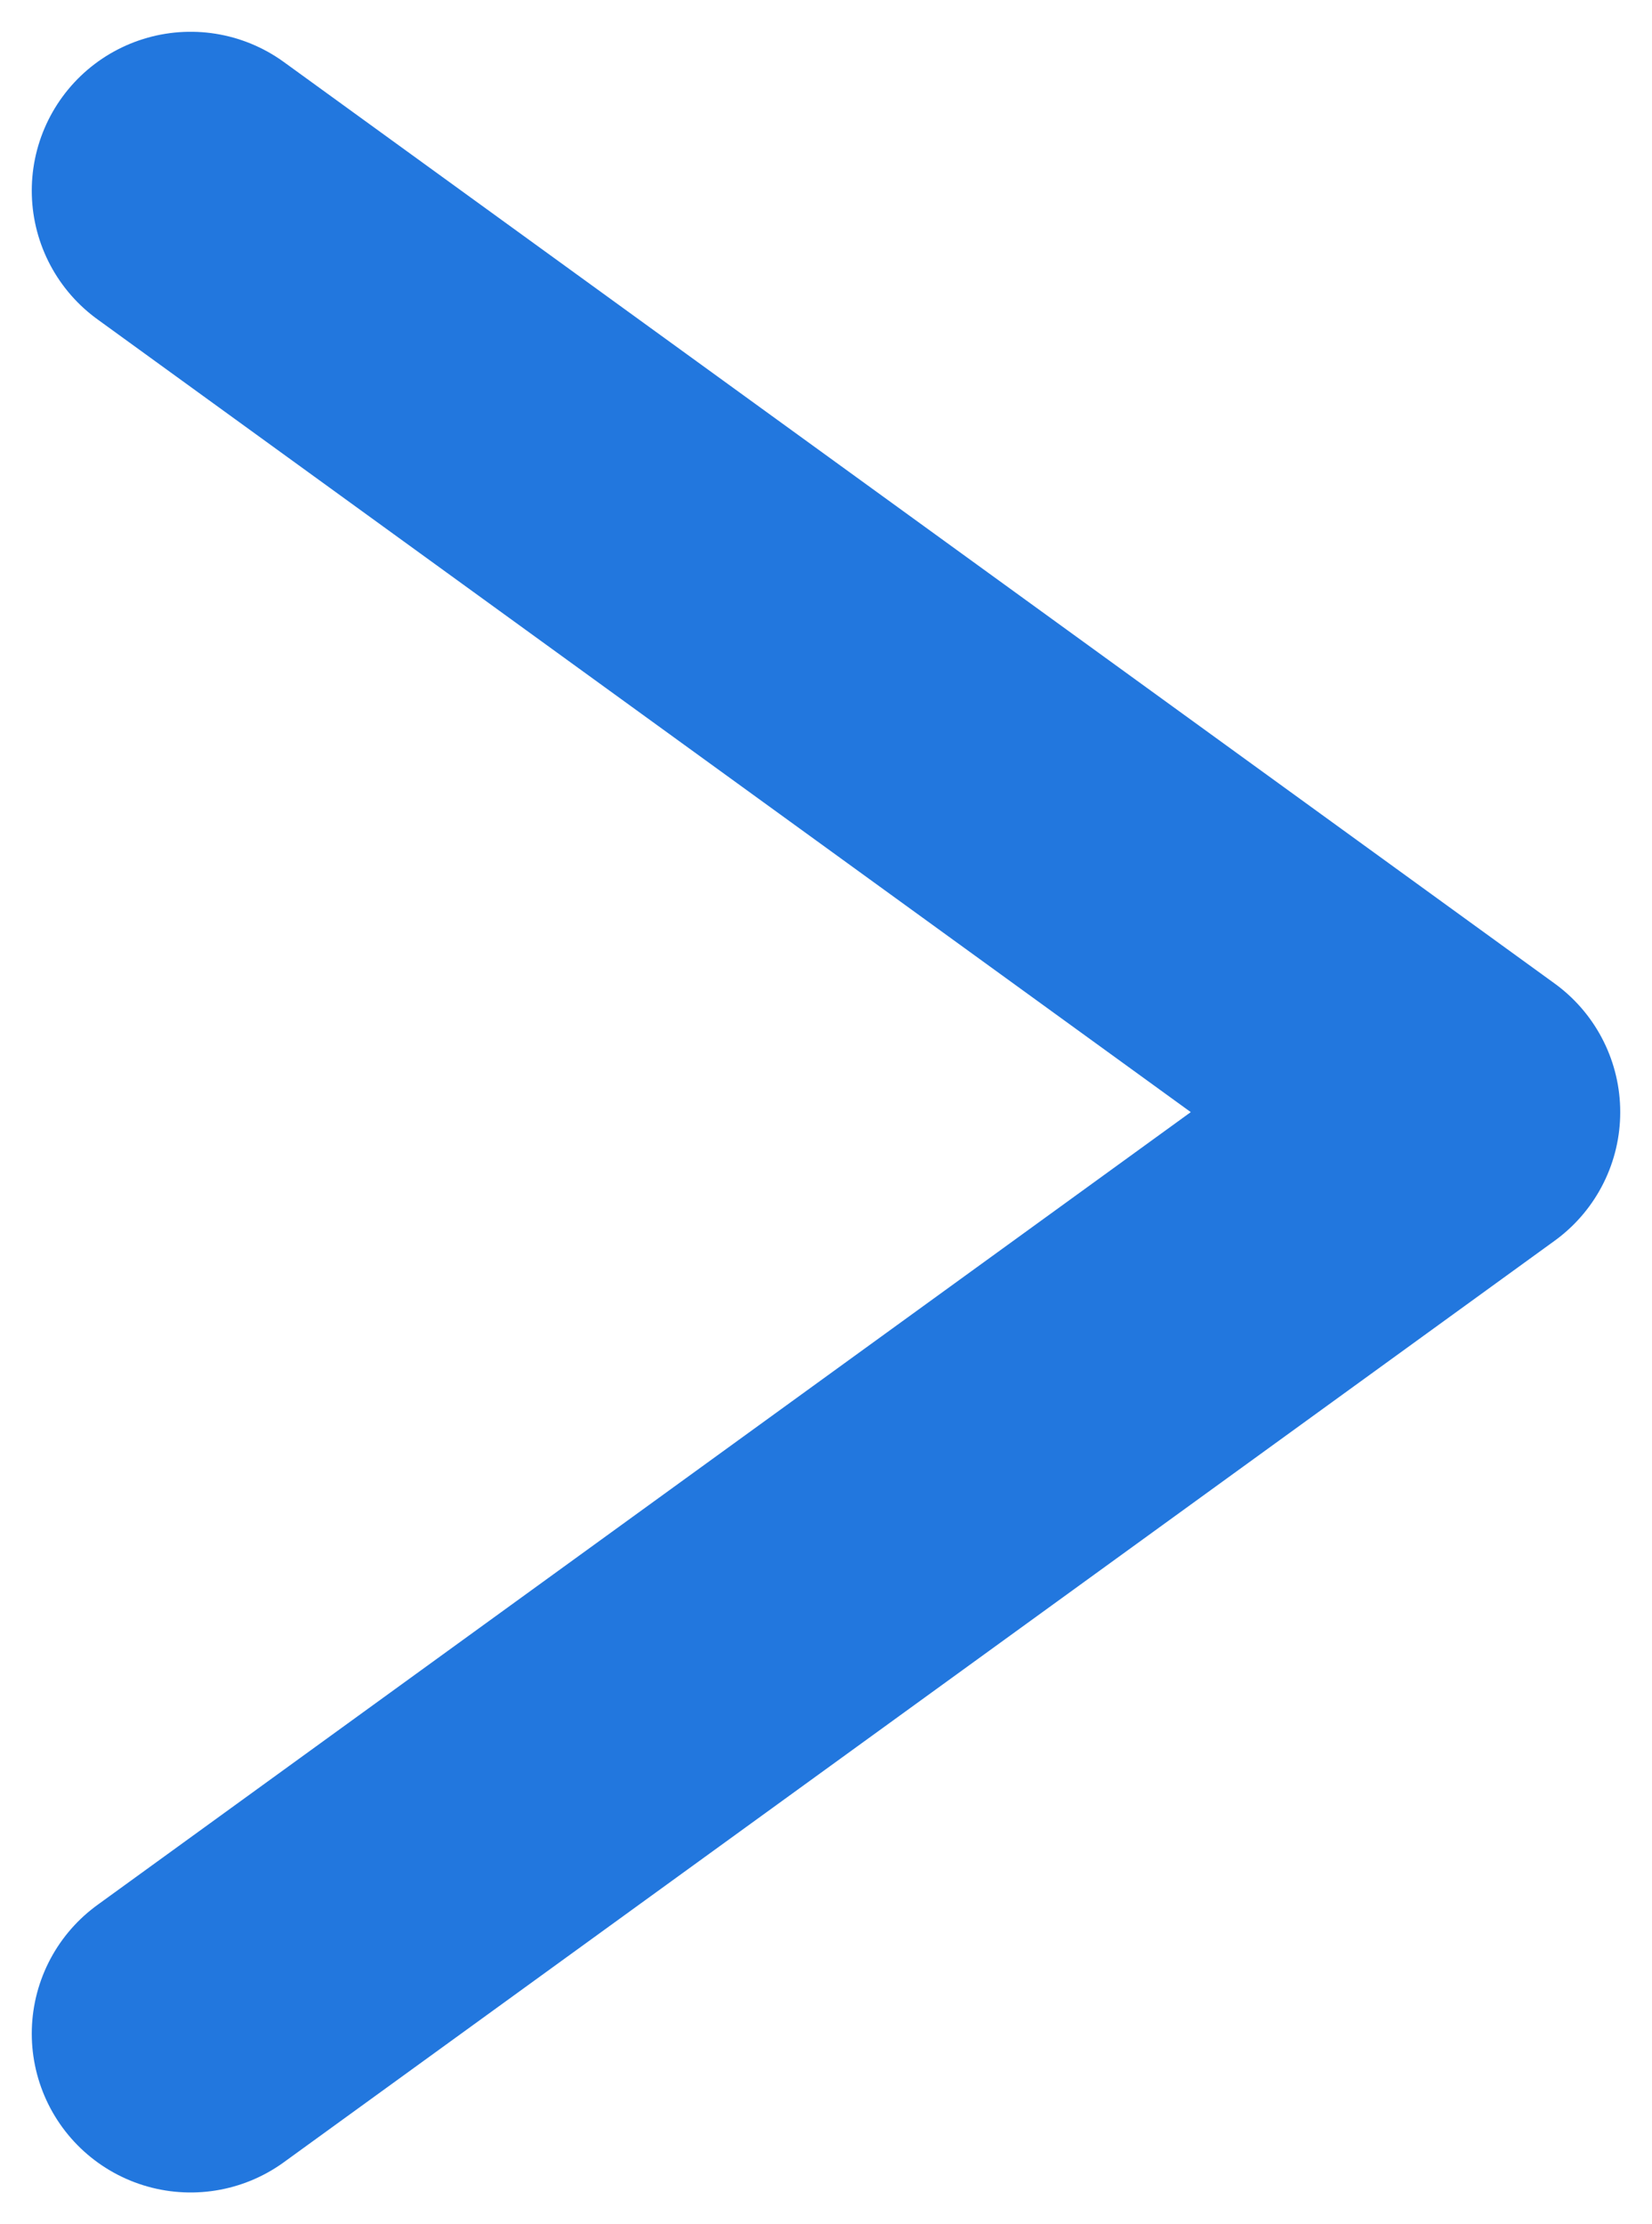 <svg width="26" height="35" viewBox="0 0 26 35" fill="none" xmlns="http://www.w3.org/2000/svg">
<path d="M3 3L23 17.5L3 32" stroke="#2277DE" stroke-width="5" stroke-linecap="round" stroke-linejoin="round"/>
</svg>
